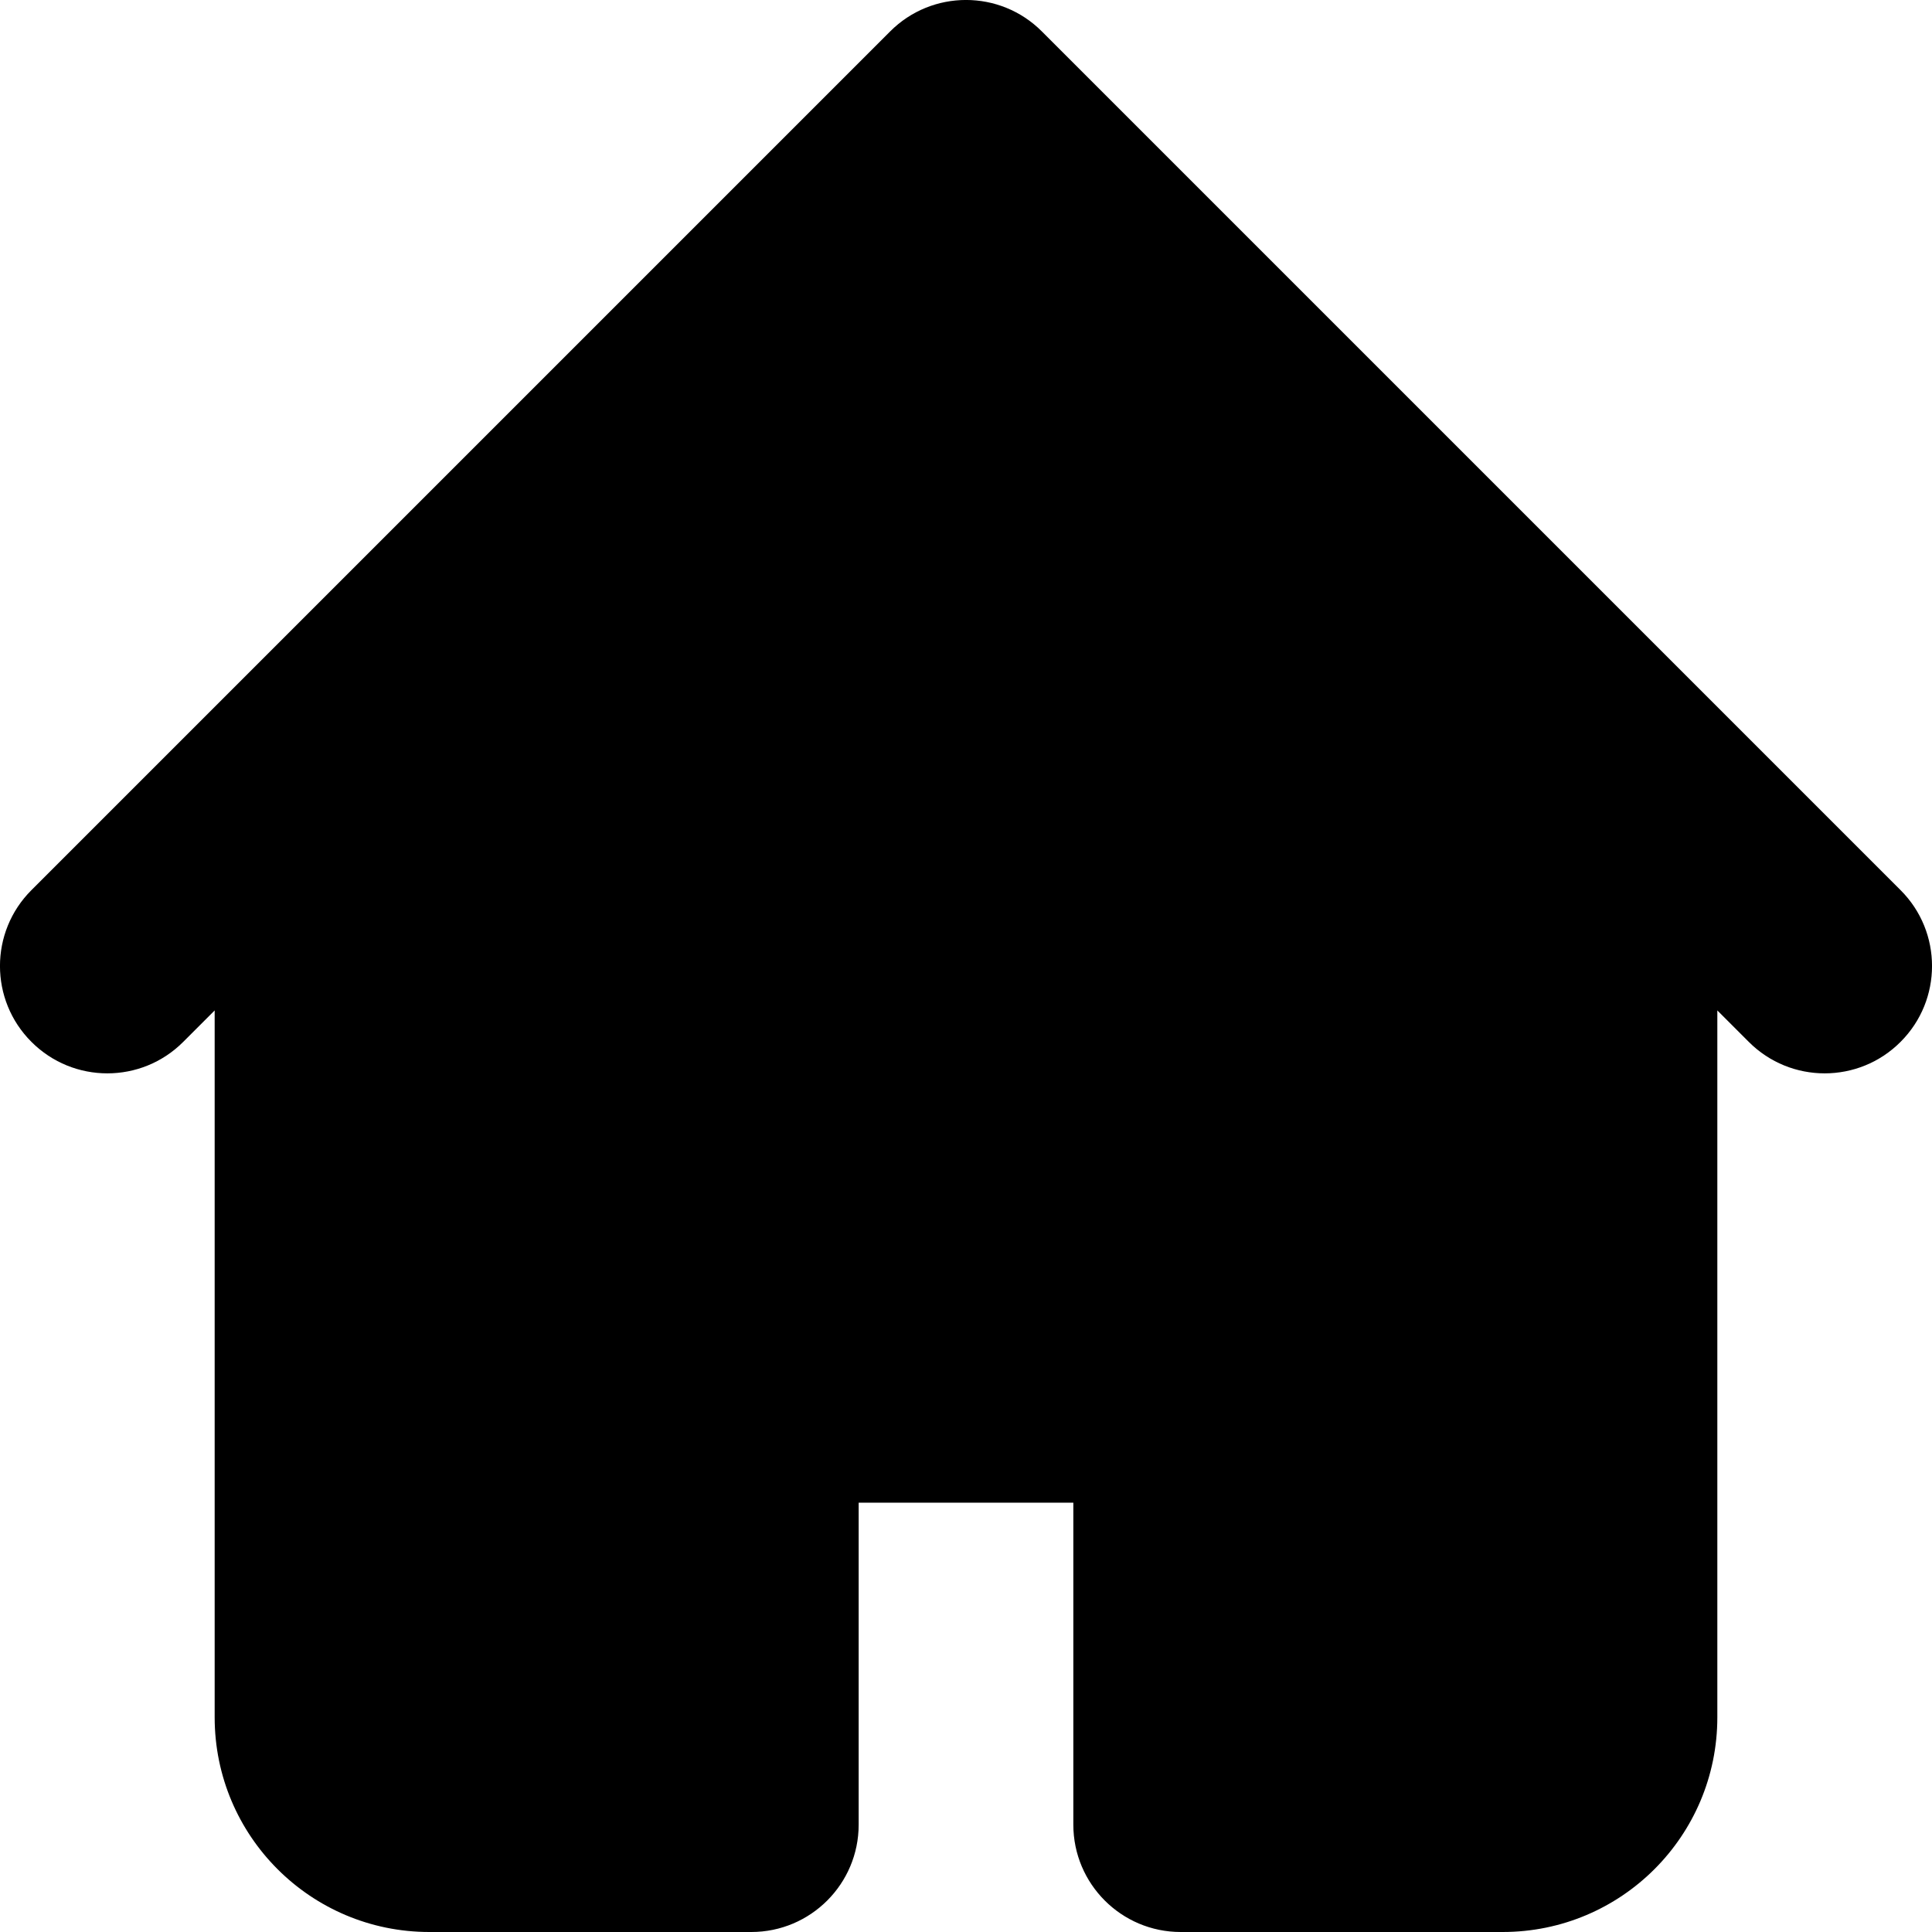 <svg width="18" height="18" viewBox="0 0 18 18" fill="none" xmlns="http://www.w3.org/2000/svg">
<path fill-rule="evenodd" clip-rule="evenodd" d="M8.293 0.293C8.683 -0.098 9.317 -0.098 9.707 0.293L15.707 6.293L17.707 8.293C18.098 8.683 18.098 9.317 17.707 9.707C17.317 10.098 16.683 10.098 16.293 9.707L16 9.414V16C16 17.105 15.105 18 14 18H11C10.448 18 10 17.552 10 17V14H8V17C8 17.552 7.552 18 7 18H4C2.895 18 2 17.105 2 16V9.414L1.707 9.707C1.317 10.098 0.683 10.098 0.293 9.707C-0.098 9.317 -0.098 8.683 0.293 8.293L2.293 6.293L8.293 0.293Z" fill="black"/>
</svg>

